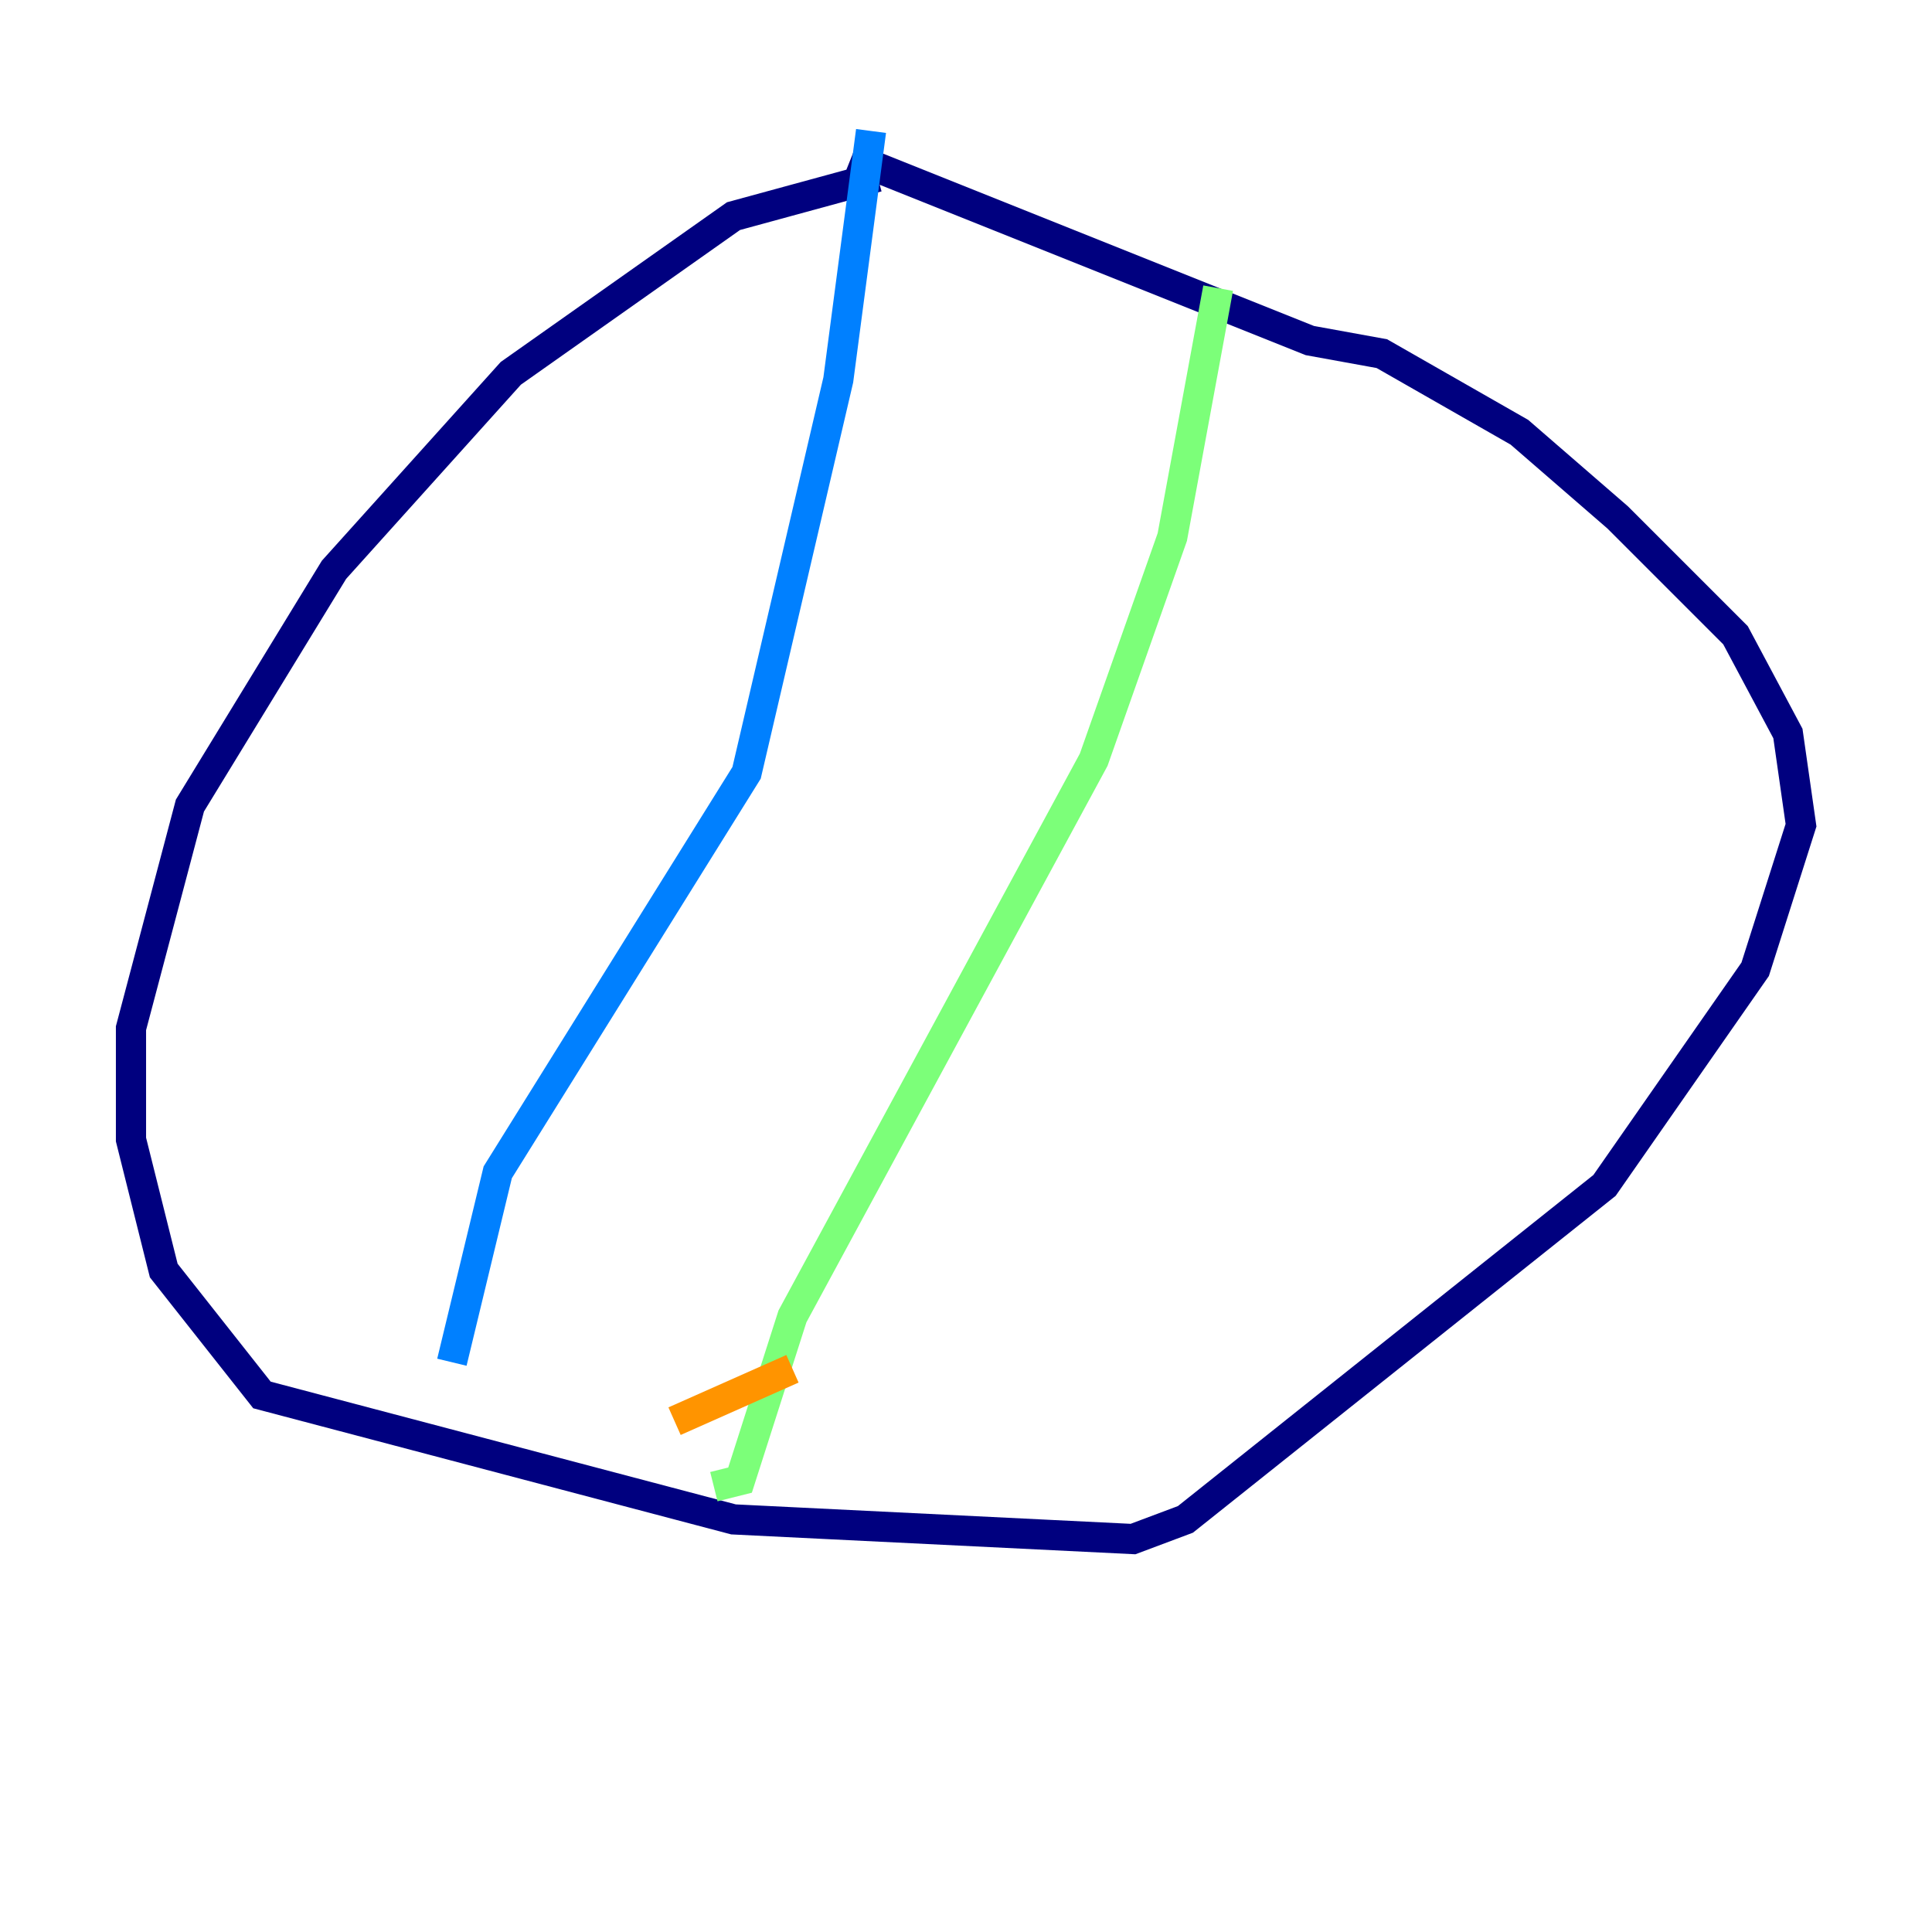 <?xml version="1.0" encoding="utf-8" ?>
<svg baseProfile="tiny" height="128" version="1.2" viewBox="0,0,128,128" width="128" xmlns="http://www.w3.org/2000/svg" xmlns:ev="http://www.w3.org/2001/xml-events" xmlns:xlink="http://www.w3.org/1999/xlink"><defs /><polyline fill="none" points="58.142,11.715 48.597,14.319 33.844,24.732 22.129,37.749 12.583,53.37 8.678,68.122 8.678,75.498 10.848,84.176 17.356,92.42 48.597,100.664 75.064,101.966 78.536,100.664 106.305,78.536 116.285,64.217 119.322,54.671 118.454,48.597 114.983,42.088 107.173,34.278 100.664,28.637 91.552,23.43 86.78,22.563 56.407,10.414" stroke="#00007f" stroke-width="2" /><polyline fill="none" points="57.709,8.678 55.539,25.166 49.464,51.2 32.976,77.668 29.939,90.251" stroke="#0080ff" stroke-width="2" /><polyline fill="none" points="80.705,19.091 77.668,35.58 72.461,50.332 52.502,87.214 49.031,98.061 47.295,98.495" stroke="#7cff79" stroke-width="2" /><polyline fill="none" points="44.691,94.156 52.502,90.685" stroke="#ff9400" stroke-width="2" /><polyline fill="none" points="47.295,76.366 47.295,76.366" stroke="#7f0000" stroke-width="2" /></svg>